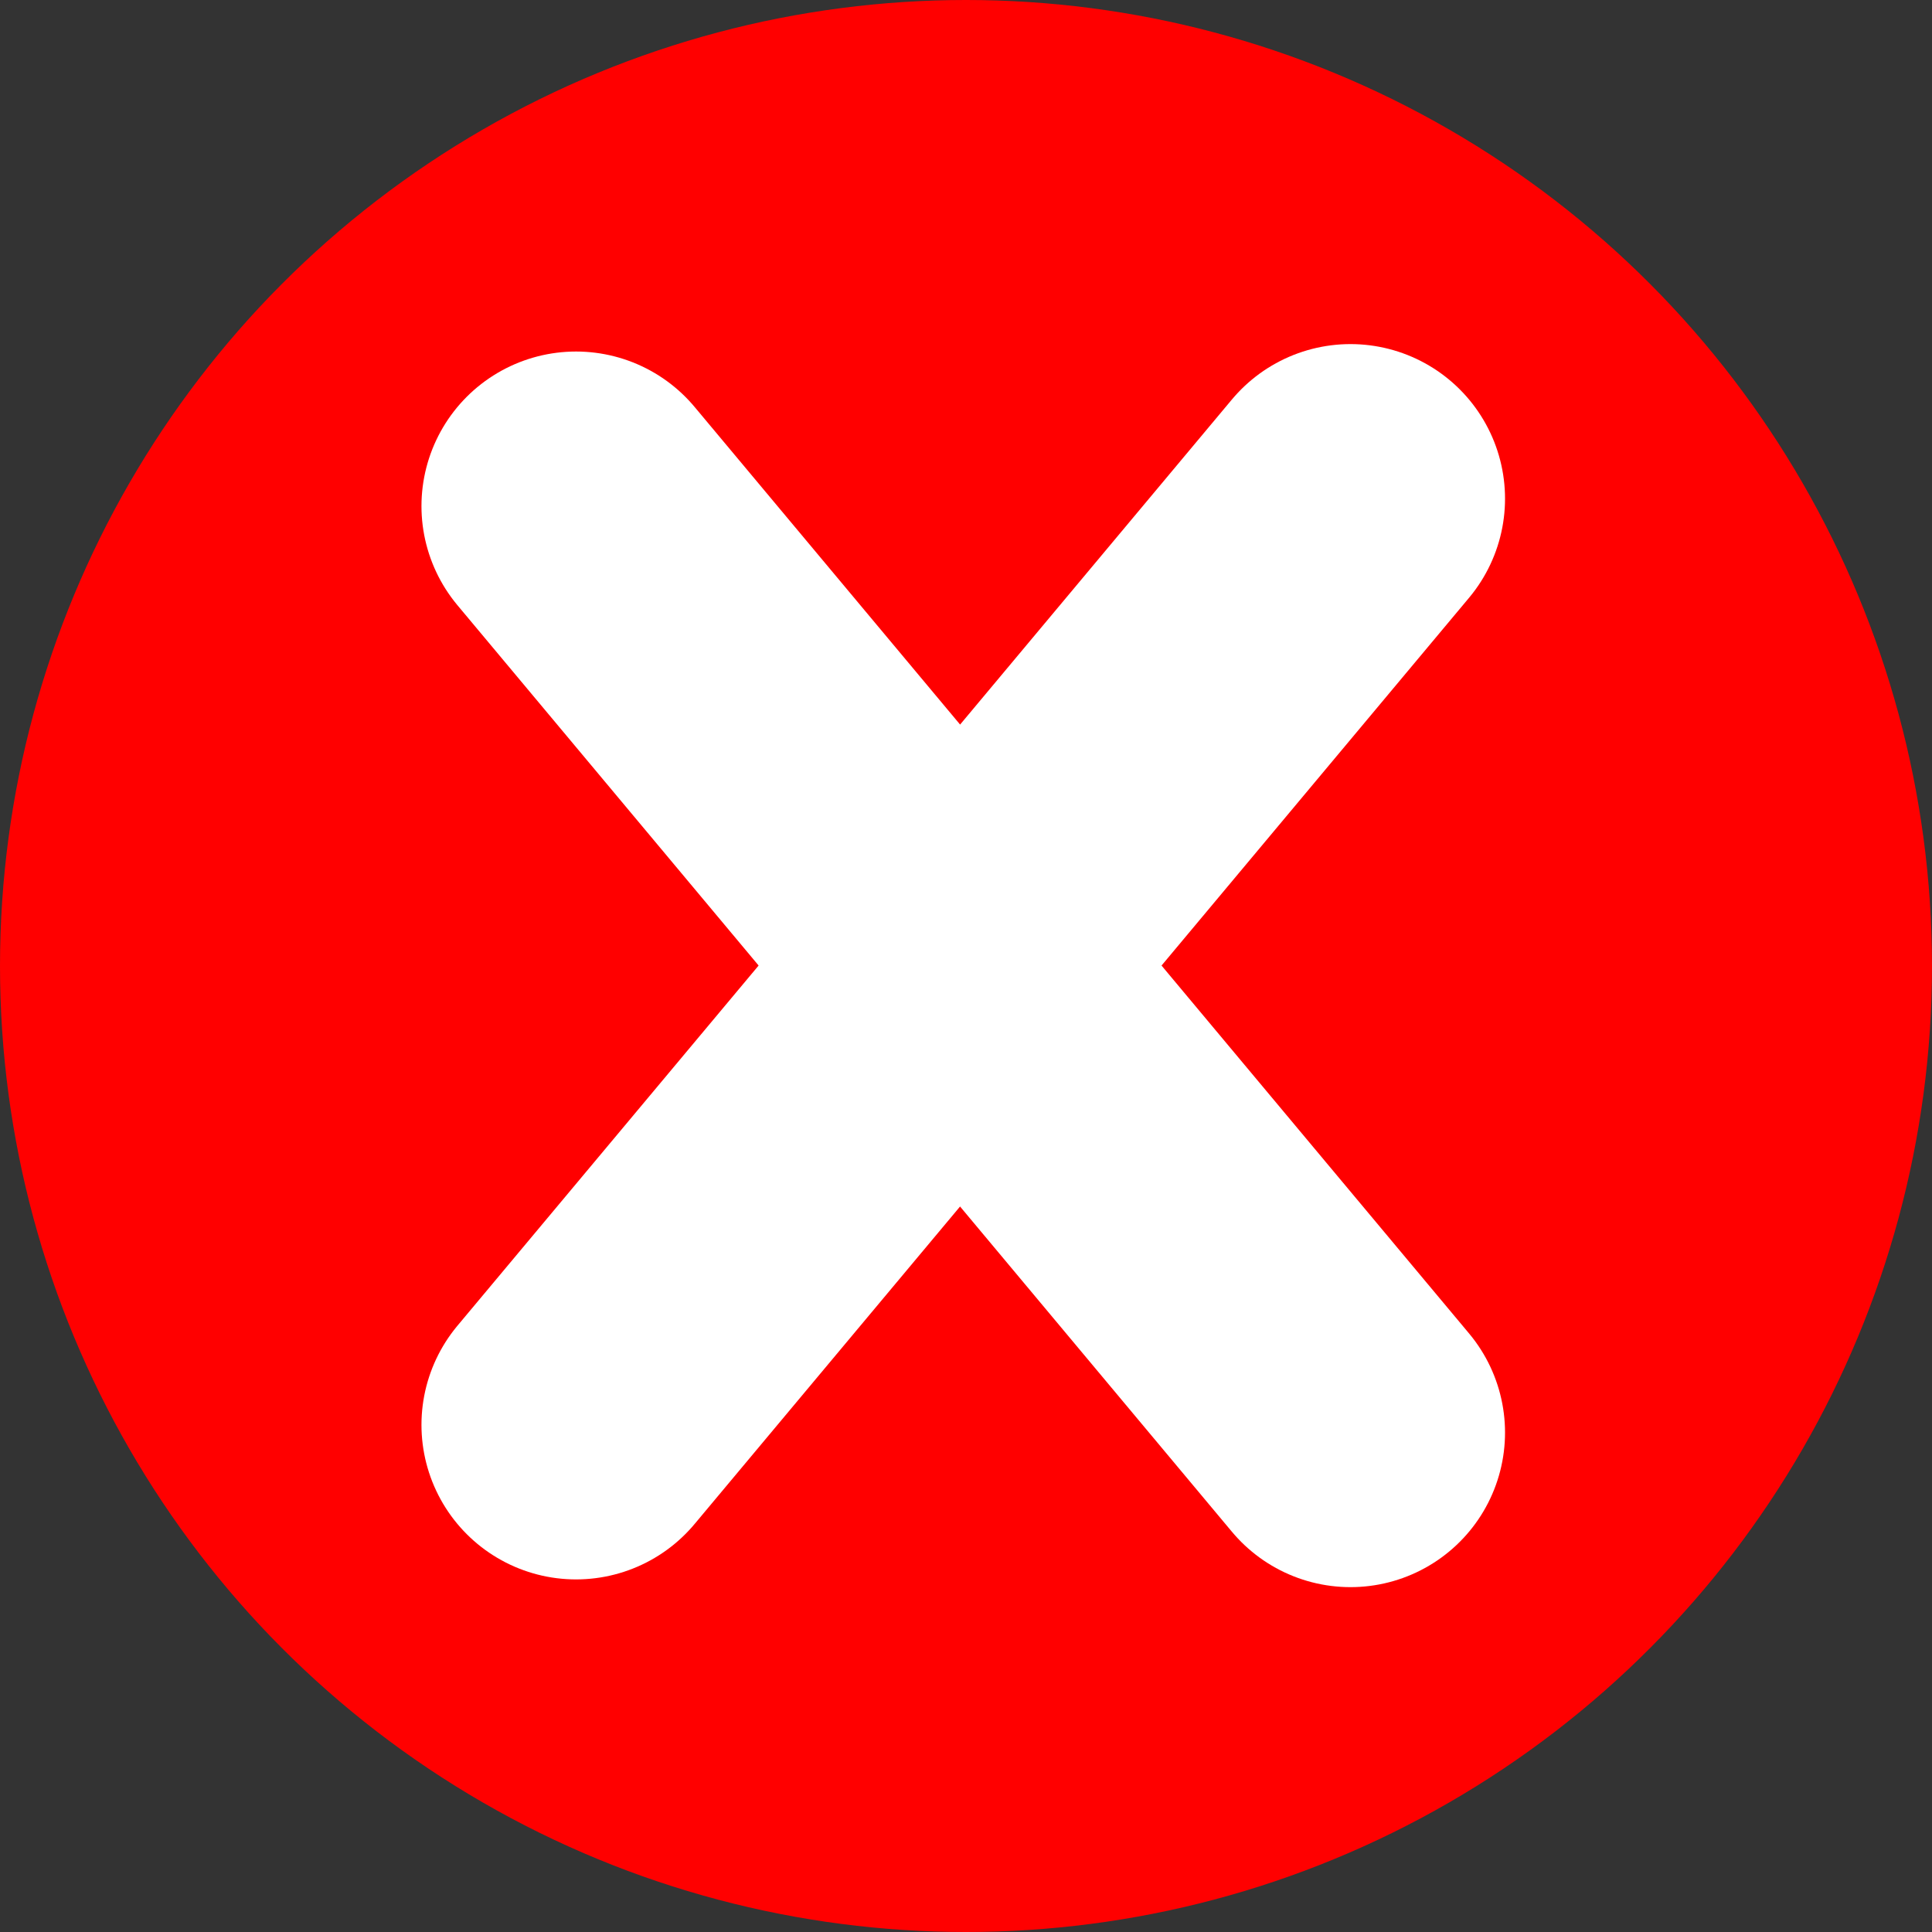 <svg xmlns="http://www.w3.org/2000/svg" viewBox="0 0 200 200"
 width="100%" height="100%">
 <rect x="0" y="0" width="200" height="200" fill="#333333" stroke="none"/>
 <circle cy="100" cx="100" r="100" fill="red"/>
 <g stroke="#fff" stroke-linecap="round" stroke-miterlimit="10"
  stroke-width="32" fill="none">
  <line y2="51.62" x1="59.63" x2="139.8" stroke="#fff" stroke-linecap="round"
        stroke-miterlimit="10" y1="147.5" stroke-width="32" fill="none"/>
  <line y2="52.39" x1="139.8" x2="59.63" stroke="#fff" stroke-linecap="round"
        stroke-miterlimit="10" y1="148.3" stroke-width="32" fill="none"/>
 </g>
</svg>
